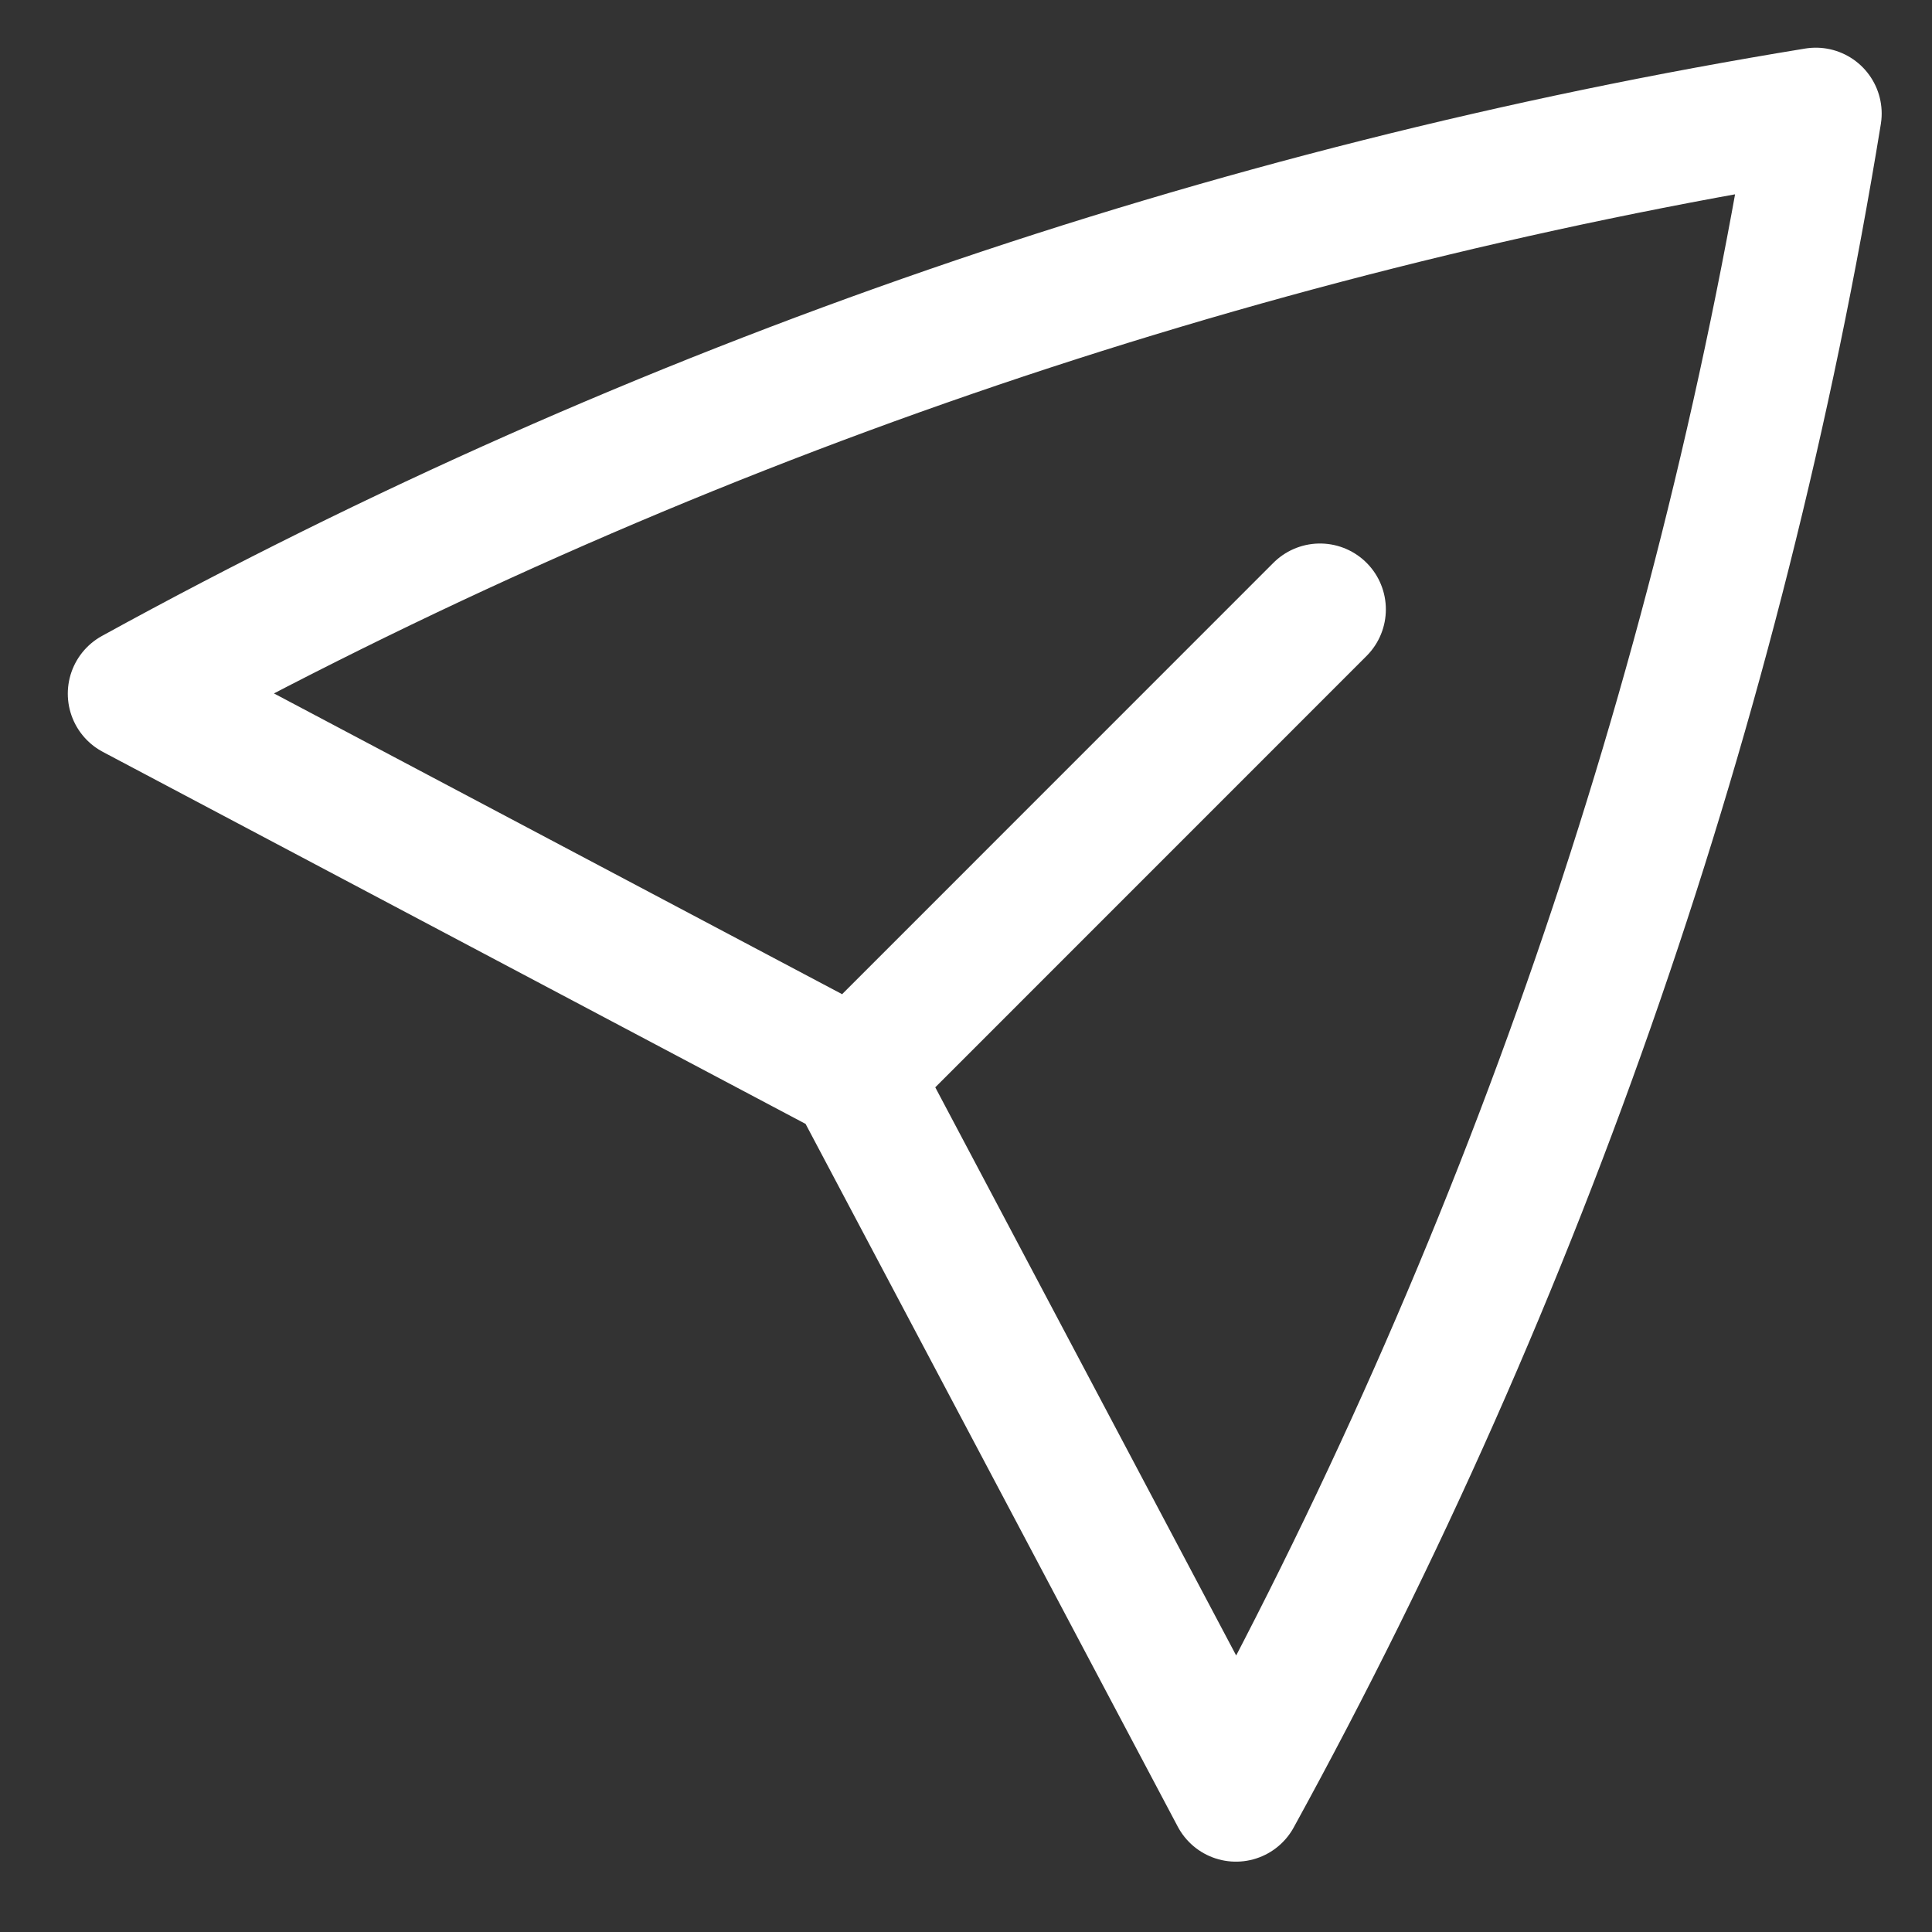<svg width="22" height="22" viewBox="0 0 22 22" fill="none" xmlns="http://www.w3.org/2000/svg">
<rect x="0" y="0" width="22" height="22" fill="#333333" stroke="none"/>
<path d="M9.728 12.243L1.522 7.899C7.485 4.623 13.963 2.389 20.677 1.293C19.583 8.008 17.349 14.486 14.074 20.449L9.728 12.243ZM9.728 12.243L15.031 6.939" stroke="white" stroke-width="1.5" stroke-linecap="round" stroke-linejoin="round"/>
</svg>
